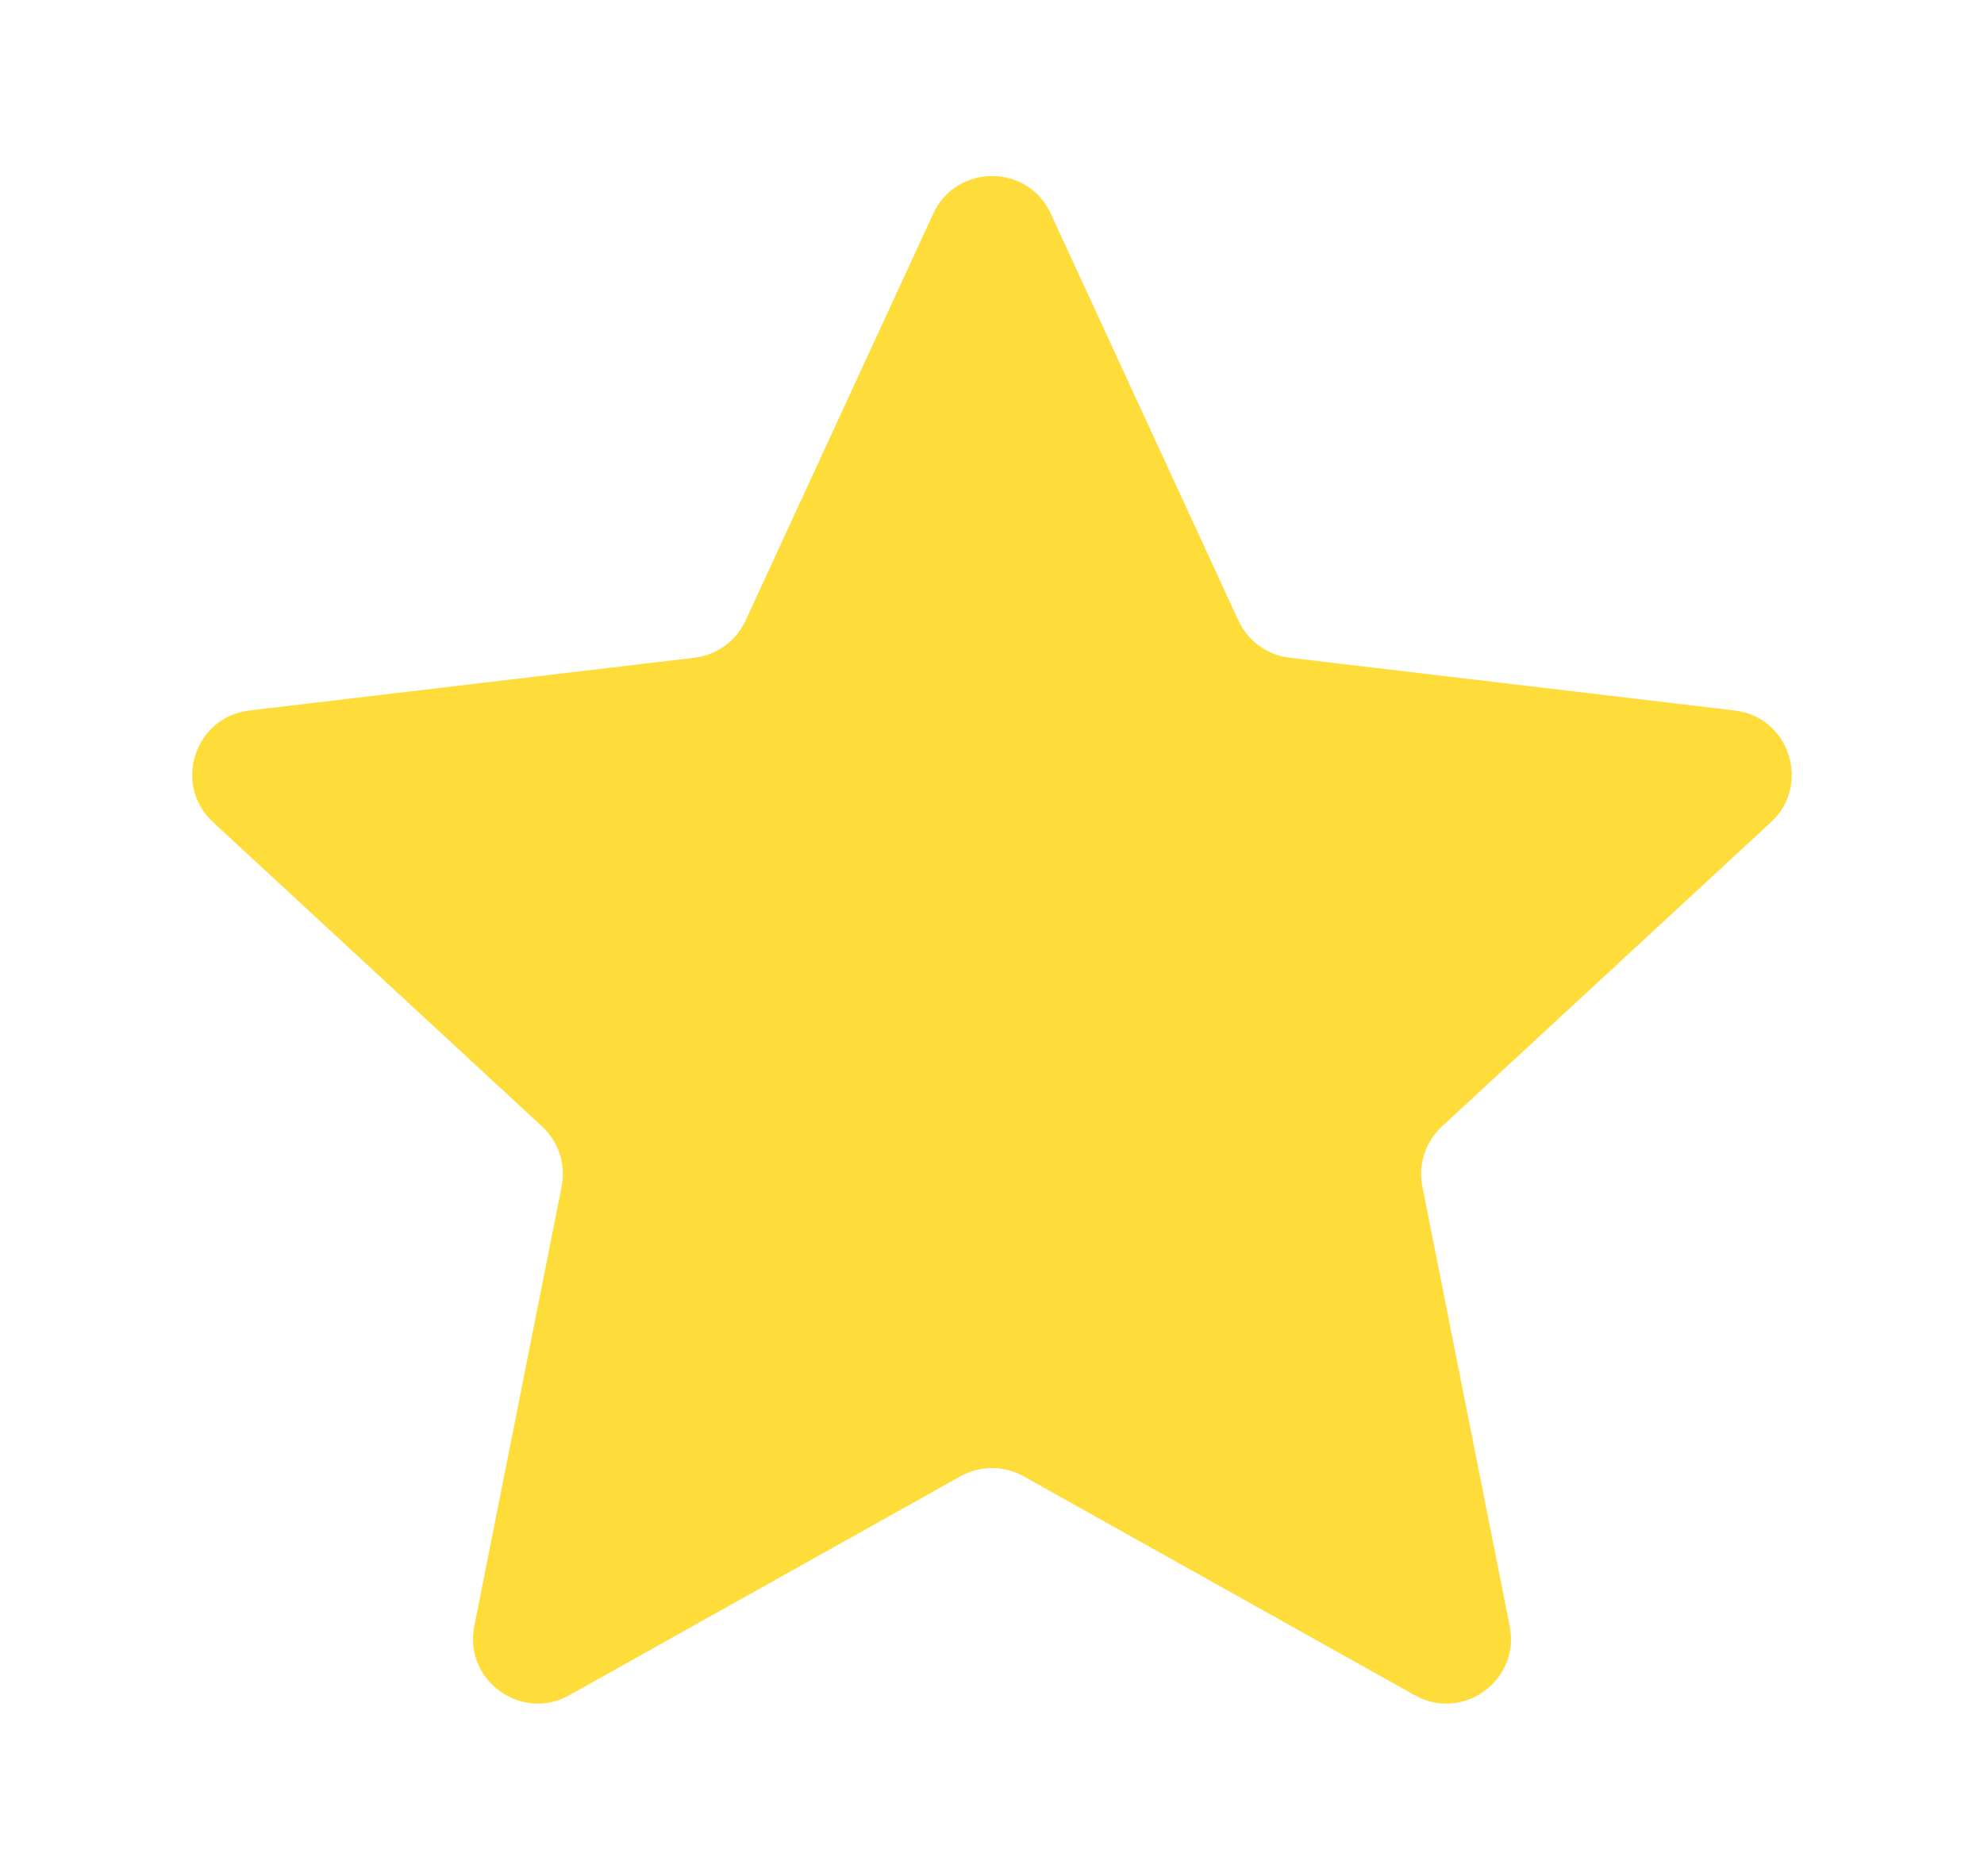 <svg width="92" height="87" viewBox="0 0 92 87" fill="none" xmlns="http://www.w3.org/2000/svg">
<g filter="url(#filter0_d_117_93)">
<path d="M43.276 9.906C44.348 7.581 47.652 7.581 48.724 9.906L57.428 28.777C57.865 29.724 58.763 30.377 59.8 30.5L80.437 32.947C82.979 33.248 84 36.39 82.12 38.128L66.863 52.238C66.097 52.946 65.754 54.002 65.957 55.025L70.007 75.409C70.506 77.919 67.833 79.861 65.599 78.611L47.465 68.46C46.555 67.951 45.445 67.951 44.535 68.46L26.401 78.611C24.167 79.861 21.494 77.919 21.993 75.409L26.043 55.025C26.246 54.002 25.903 52.946 25.137 52.238L9.88 38.128C8 36.39 9.021 33.248 11.563 32.947L32.2 30.5C33.237 30.377 34.135 29.724 34.572 28.777L43.276 9.906Z" fill="#FEDD3A"/>
</g>
<defs>
<filter id="filter0_d_117_93" x="0.913" y="0.163" width="90.174" height="86.838" filterUnits="userSpaceOnUse" color-interpolation-filters="sRGB">
<feFlood flood-opacity="0" result="BackgroundImageFix"/>
<feColorMatrix in="SourceAlpha" type="matrix" values="0 0 0 0 0 0 0 0 0 0 0 0 0 0 0 0 0 0 127 0" result="hardAlpha"/>
<feOffset/>
<feGaussianBlur stdDeviation="4"/>
<feComposite in2="hardAlpha" operator="out"/>
<feColorMatrix type="matrix" values="0 0 0 0 0.568 0 0 0 0 0.568 0 0 0 0 0.568 0 0 0 0.25 0"/>
<feBlend mode="normal" in2="BackgroundImageFix" result="effect1_dropShadow_117_93"/>
<feBlend mode="normal" in="SourceGraphic" in2="effect1_dropShadow_117_93" result="shape"/>
</filter>
</defs>
</svg>
